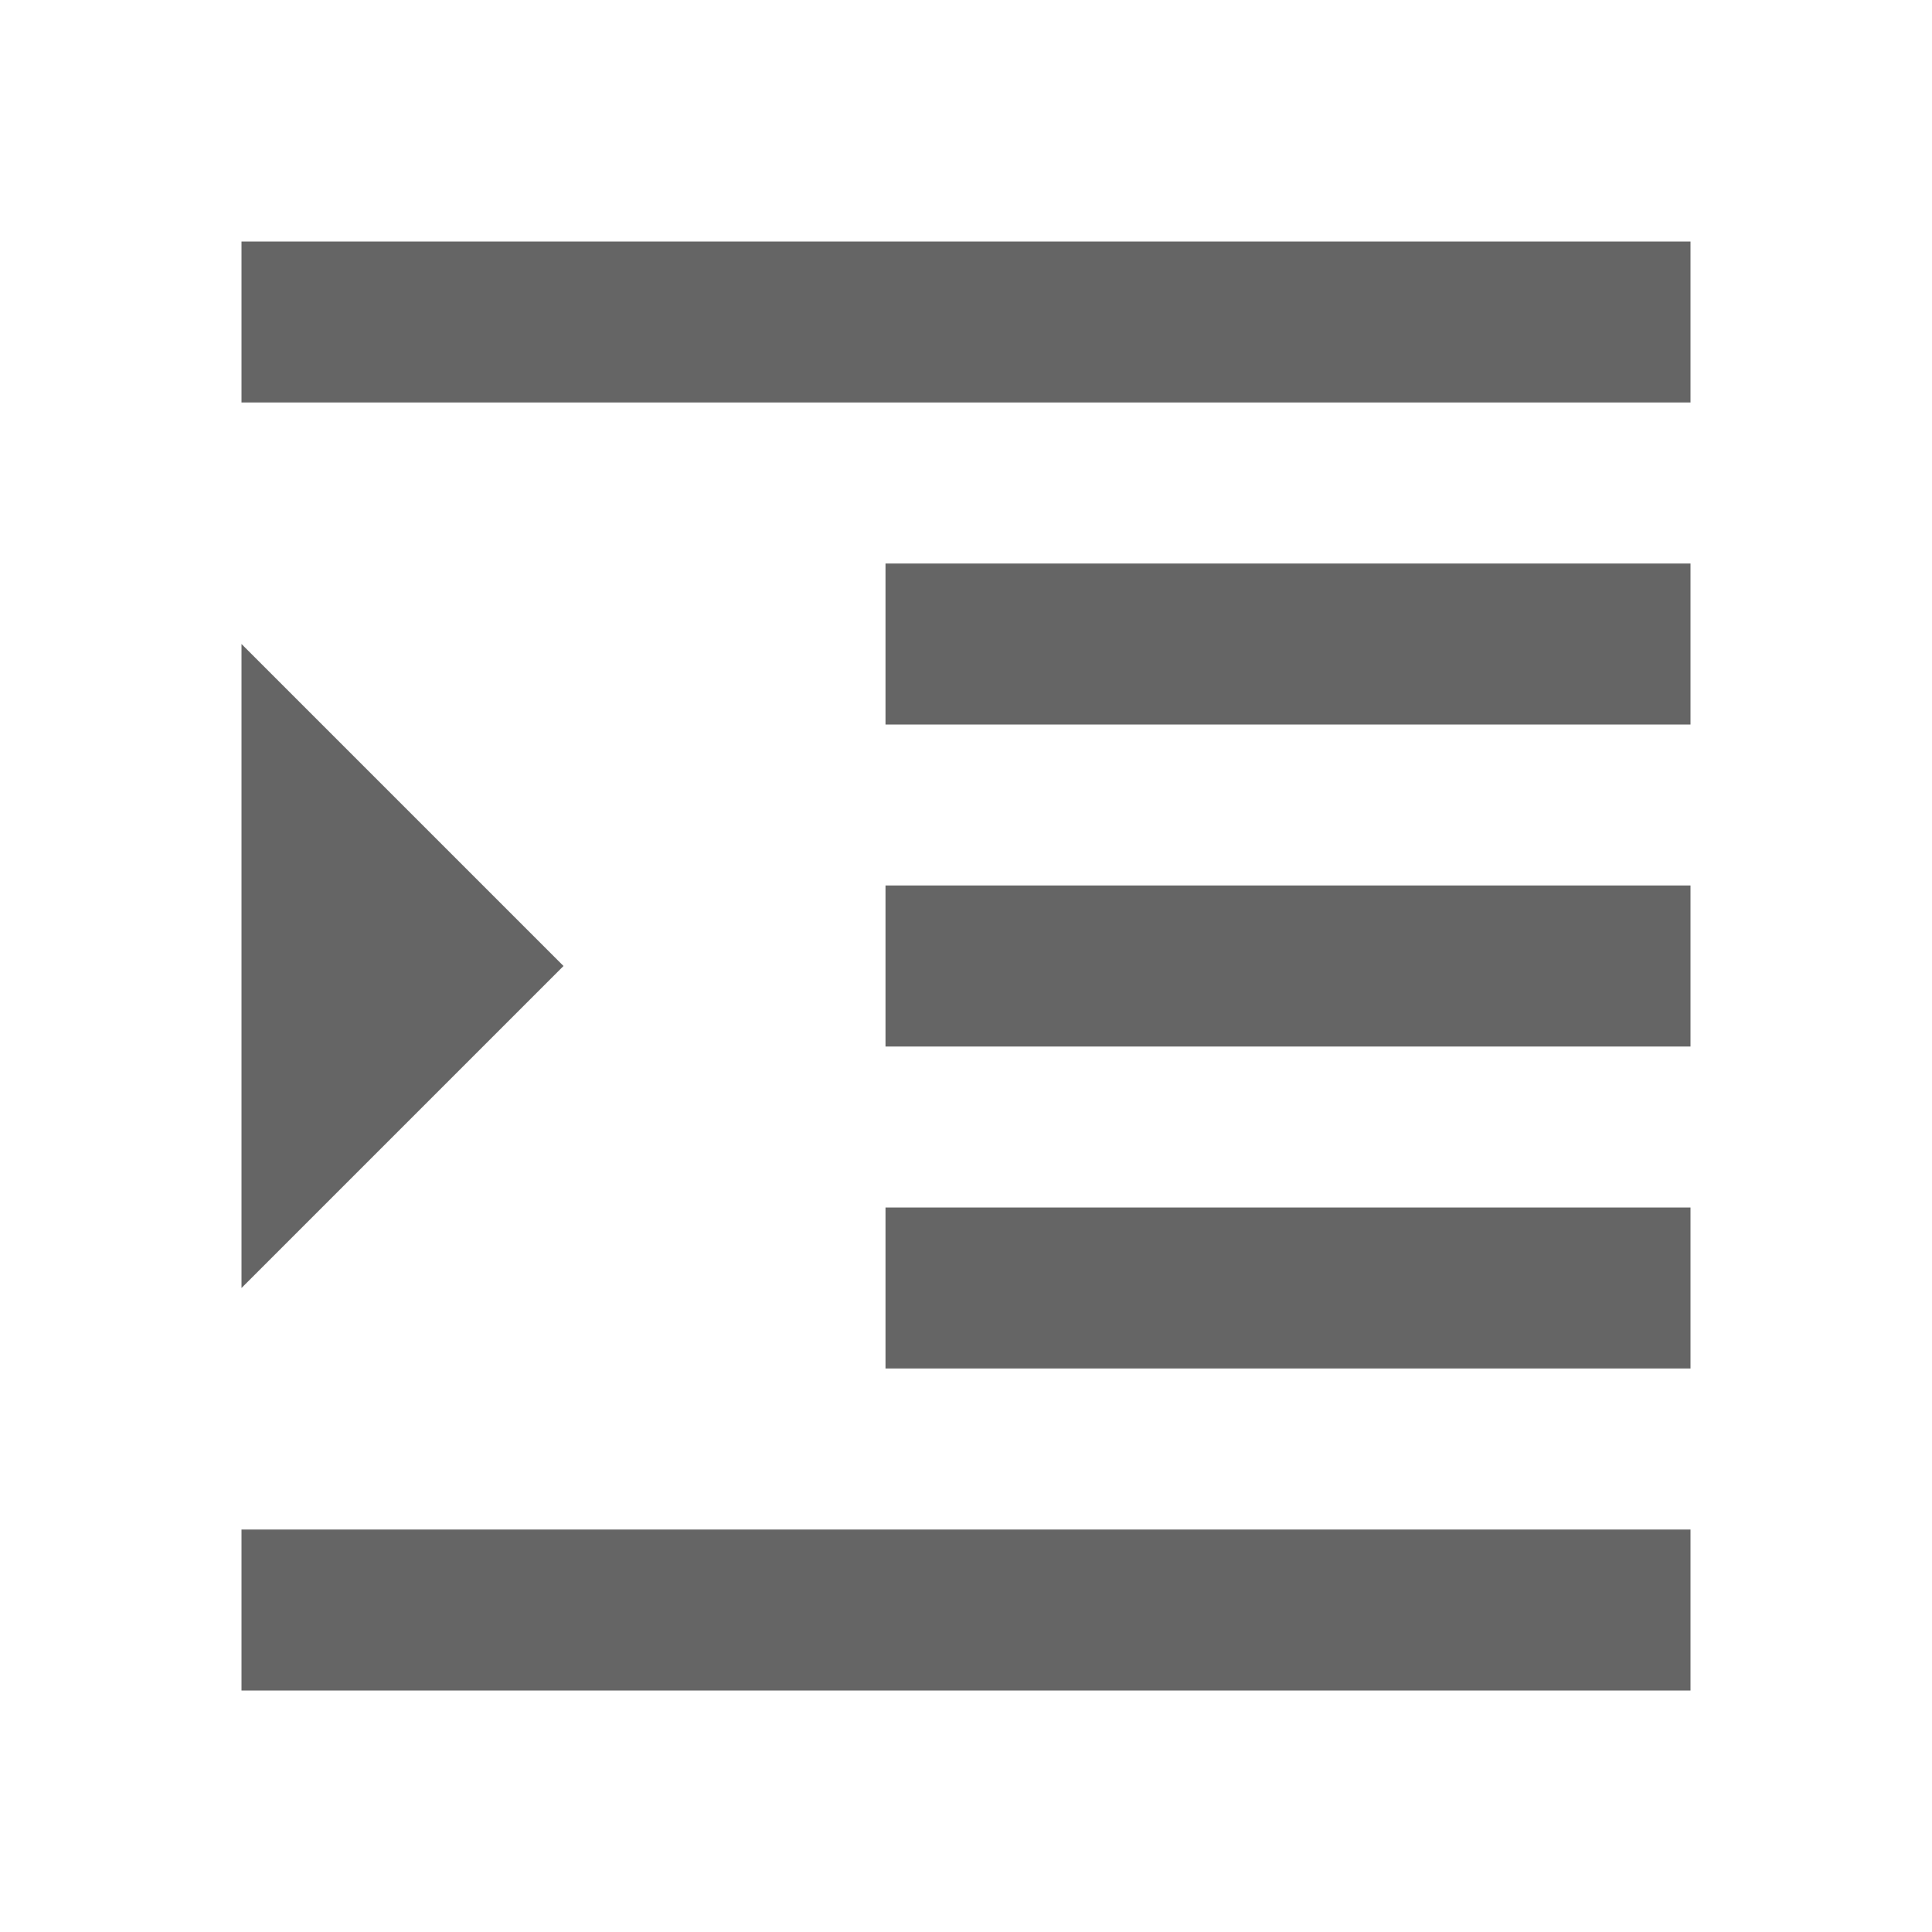 <svg width="24" height="24" viewBox="0 0 24 24" fill="none" xmlns="http://www.w3.org/2000/svg">
<g id="Icons">
<path id="icon/editor/format_indent_increase_24px" fill-rule="evenodd" clip-rule="evenodd" d="M3 5V3H21V5H3ZM7 12L3 16V8L7 12ZM21 21H3V19H21V21ZM11 17H21V15H11V17ZM11 9H21V7H11V9ZM21 13H11V11H21V13Z" fill="#656565"/>
</g>
</svg>
